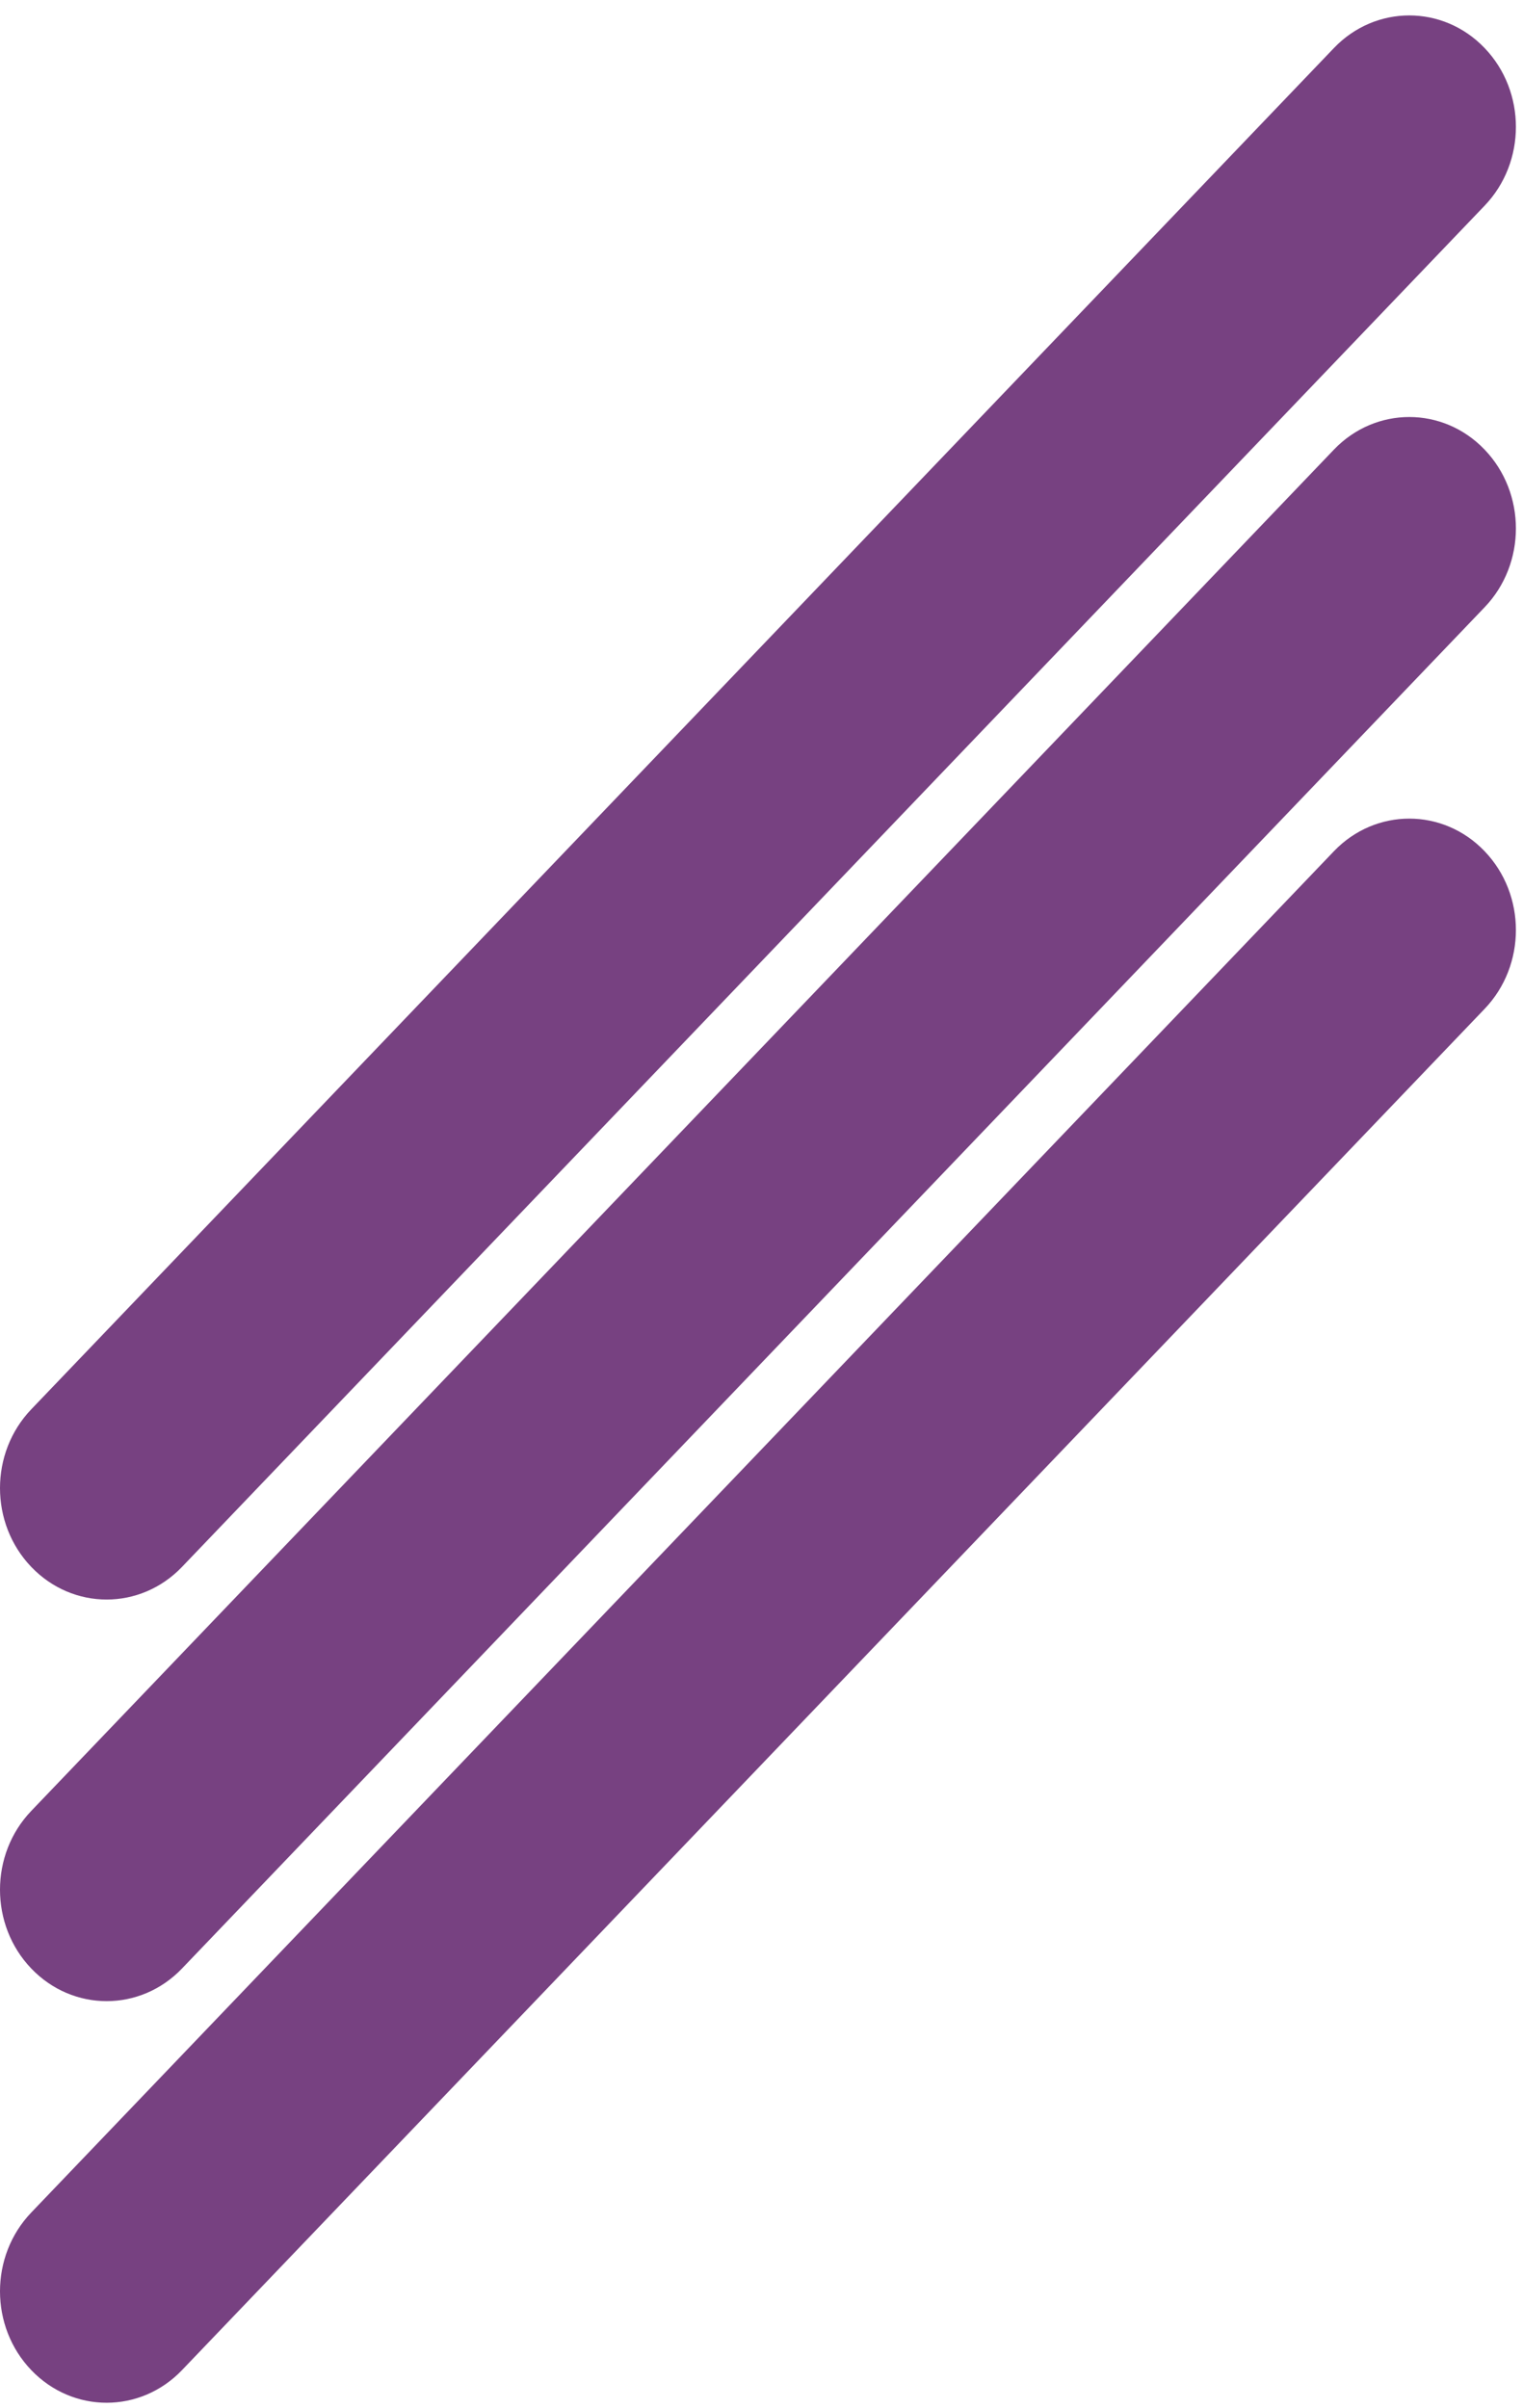 <svg width="62" height="98" viewBox="0 0 62 98" fill="none" xmlns="http://www.w3.org/2000/svg">
<path d="M54.301 1.957L1.272 57.362C-0.424 59.134 -0.424 62.003 1.272 63.775C2.968 65.547 5.714 65.547 7.41 63.775L60.439 8.37C62.135 6.598 62.135 3.729 60.439 1.957C58.745 0.185 55.997 0.185 54.301 1.957Z" fill="#774181"/>
<path d="M54.301 18.302L1.272 73.708C-0.424 75.48 -0.424 78.349 1.272 80.121C2.968 81.893 5.714 81.893 7.41 80.121L60.439 24.715C62.135 22.943 62.135 20.074 60.439 18.302C58.745 16.53 55.997 16.53 54.301 18.302Z" fill="#774181"/>
<path d="M54.301 34.648L1.272 90.054C-0.424 91.826 -0.424 94.695 1.272 96.467C2.968 98.239 5.714 98.239 7.41 96.467L60.439 41.061C62.135 39.289 62.135 36.42 60.439 34.648C58.745 32.876 55.997 32.876 54.301 34.648Z" fill="#774181"/>
</svg>
